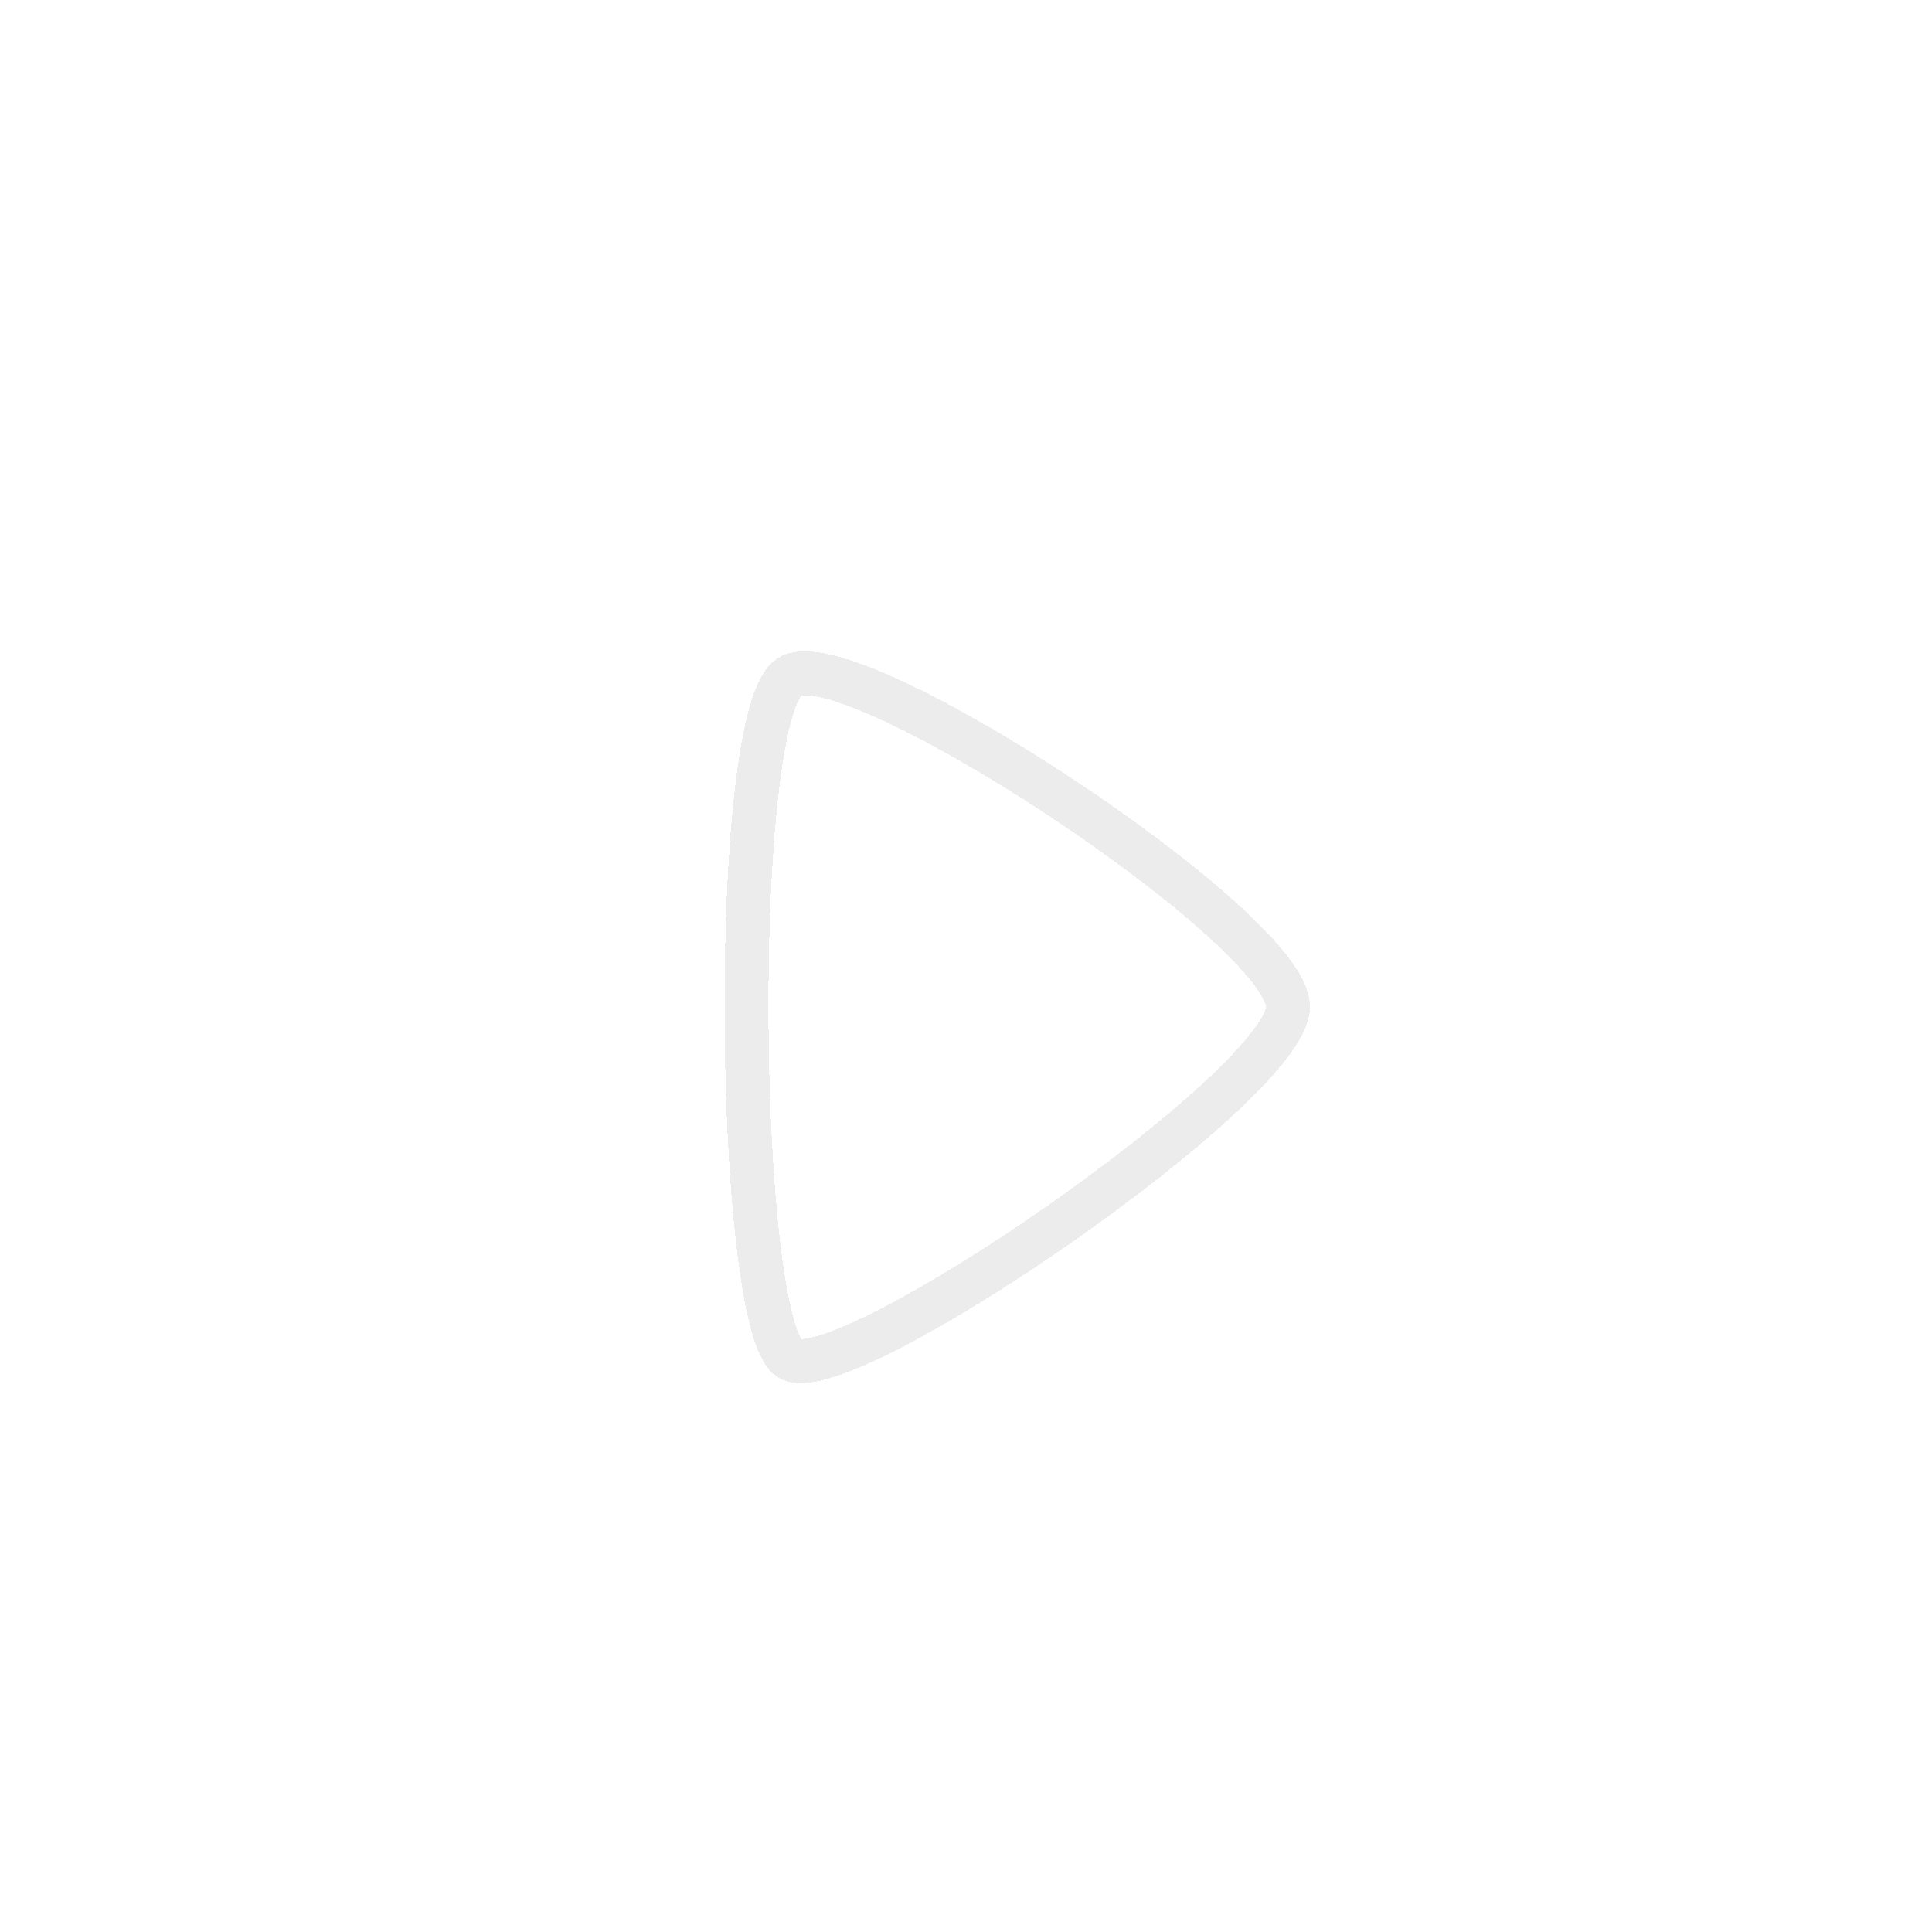 <svg width="132" height="132" viewBox="0 0 132 132" fill="none" xmlns="http://www.w3.org/2000/svg">
<g filter="url(#filter0_b_4141_3425)">
<mask id="path-1-inside-1_4141_3425" fill="white">
<path d="M132 66C132 102.451 102.451 132 66 132C29.549 132 0 102.451 0 66C0 29.549 29.549 0 66 0C102.451 0 132 29.549 132 66Z"/>
</mask>
<path d="M129 66C129 100.794 100.794 129 66 129V135C104.108 135 135 104.108 135 66H129ZM66 129C31.206 129 3 100.794 3 66H-3C-3 104.108 27.892 135 66 135V129ZM3 66C3 31.206 31.206 3 66 3V-3C27.892 -3 -3 27.892 -3 66H3ZM66 3C100.794 3 129 31.206 129 66H135C135 27.892 104.108 -3 66 -3V3Z" fill="white" mask="url(#path-1-inside-1_4141_3425)"/>
</g>
<g filter="url(#filter1_bd_4141_3425)">
<path d="M53.963 88.84C50.251 86.656 49.781 44.783 53.963 42.227C58.145 39.671 88 59.399 88 64.782C88 70.165 57.676 91.024 53.963 88.84Z" stroke="#ECECEC" stroke-width="3" shape-rendering="crispEdges"/>
</g>
<defs>
<filter id="filter0_b_4141_3425" x="-4" y="-4" width="140" height="140" filterUnits="userSpaceOnUse" color-interpolation-filters="sRGB">
<feFlood flood-opacity="0" result="BackgroundImageFix"/>
<feGaussianBlur in="BackgroundImageFix" stdDeviation="2"/>
<feComposite in2="SourceAlpha" operator="in" result="effect1_backgroundBlur_4141_3425"/>
<feBlend mode="normal" in="SourceGraphic" in2="effect1_backgroundBlur_4141_3425" result="shape"/>
</filter>
<filter id="filter1_bd_4141_3425" x="39.5" y="34.5" width="60" height="70" filterUnits="userSpaceOnUse" color-interpolation-filters="sRGB">
<feFlood flood-opacity="0" result="BackgroundImageFix"/>
<feGaussianBlur in="BackgroundImageFix" stdDeviation="3"/>
<feComposite in2="SourceAlpha" operator="in" result="effect1_backgroundBlur_4141_3425"/>
<feColorMatrix in="SourceAlpha" type="matrix" values="0 0 0 0 0 0 0 0 0 0 0 0 0 0 0 0 0 0 127 0" result="hardAlpha"/>
<feOffset dy="4"/>
<feGaussianBlur stdDeviation="5"/>
<feComposite in2="hardAlpha" operator="out"/>
<feColorMatrix type="matrix" values="0 0 0 0 0 0 0 0 0 0 0 0 0 0 0 0 0 0 0.1 0"/>
<feBlend mode="normal" in2="effect1_backgroundBlur_4141_3425" result="effect2_dropShadow_4141_3425"/>
<feBlend mode="normal" in="SourceGraphic" in2="effect2_dropShadow_4141_3425" result="shape"/>
</filter>
</defs>
</svg>
